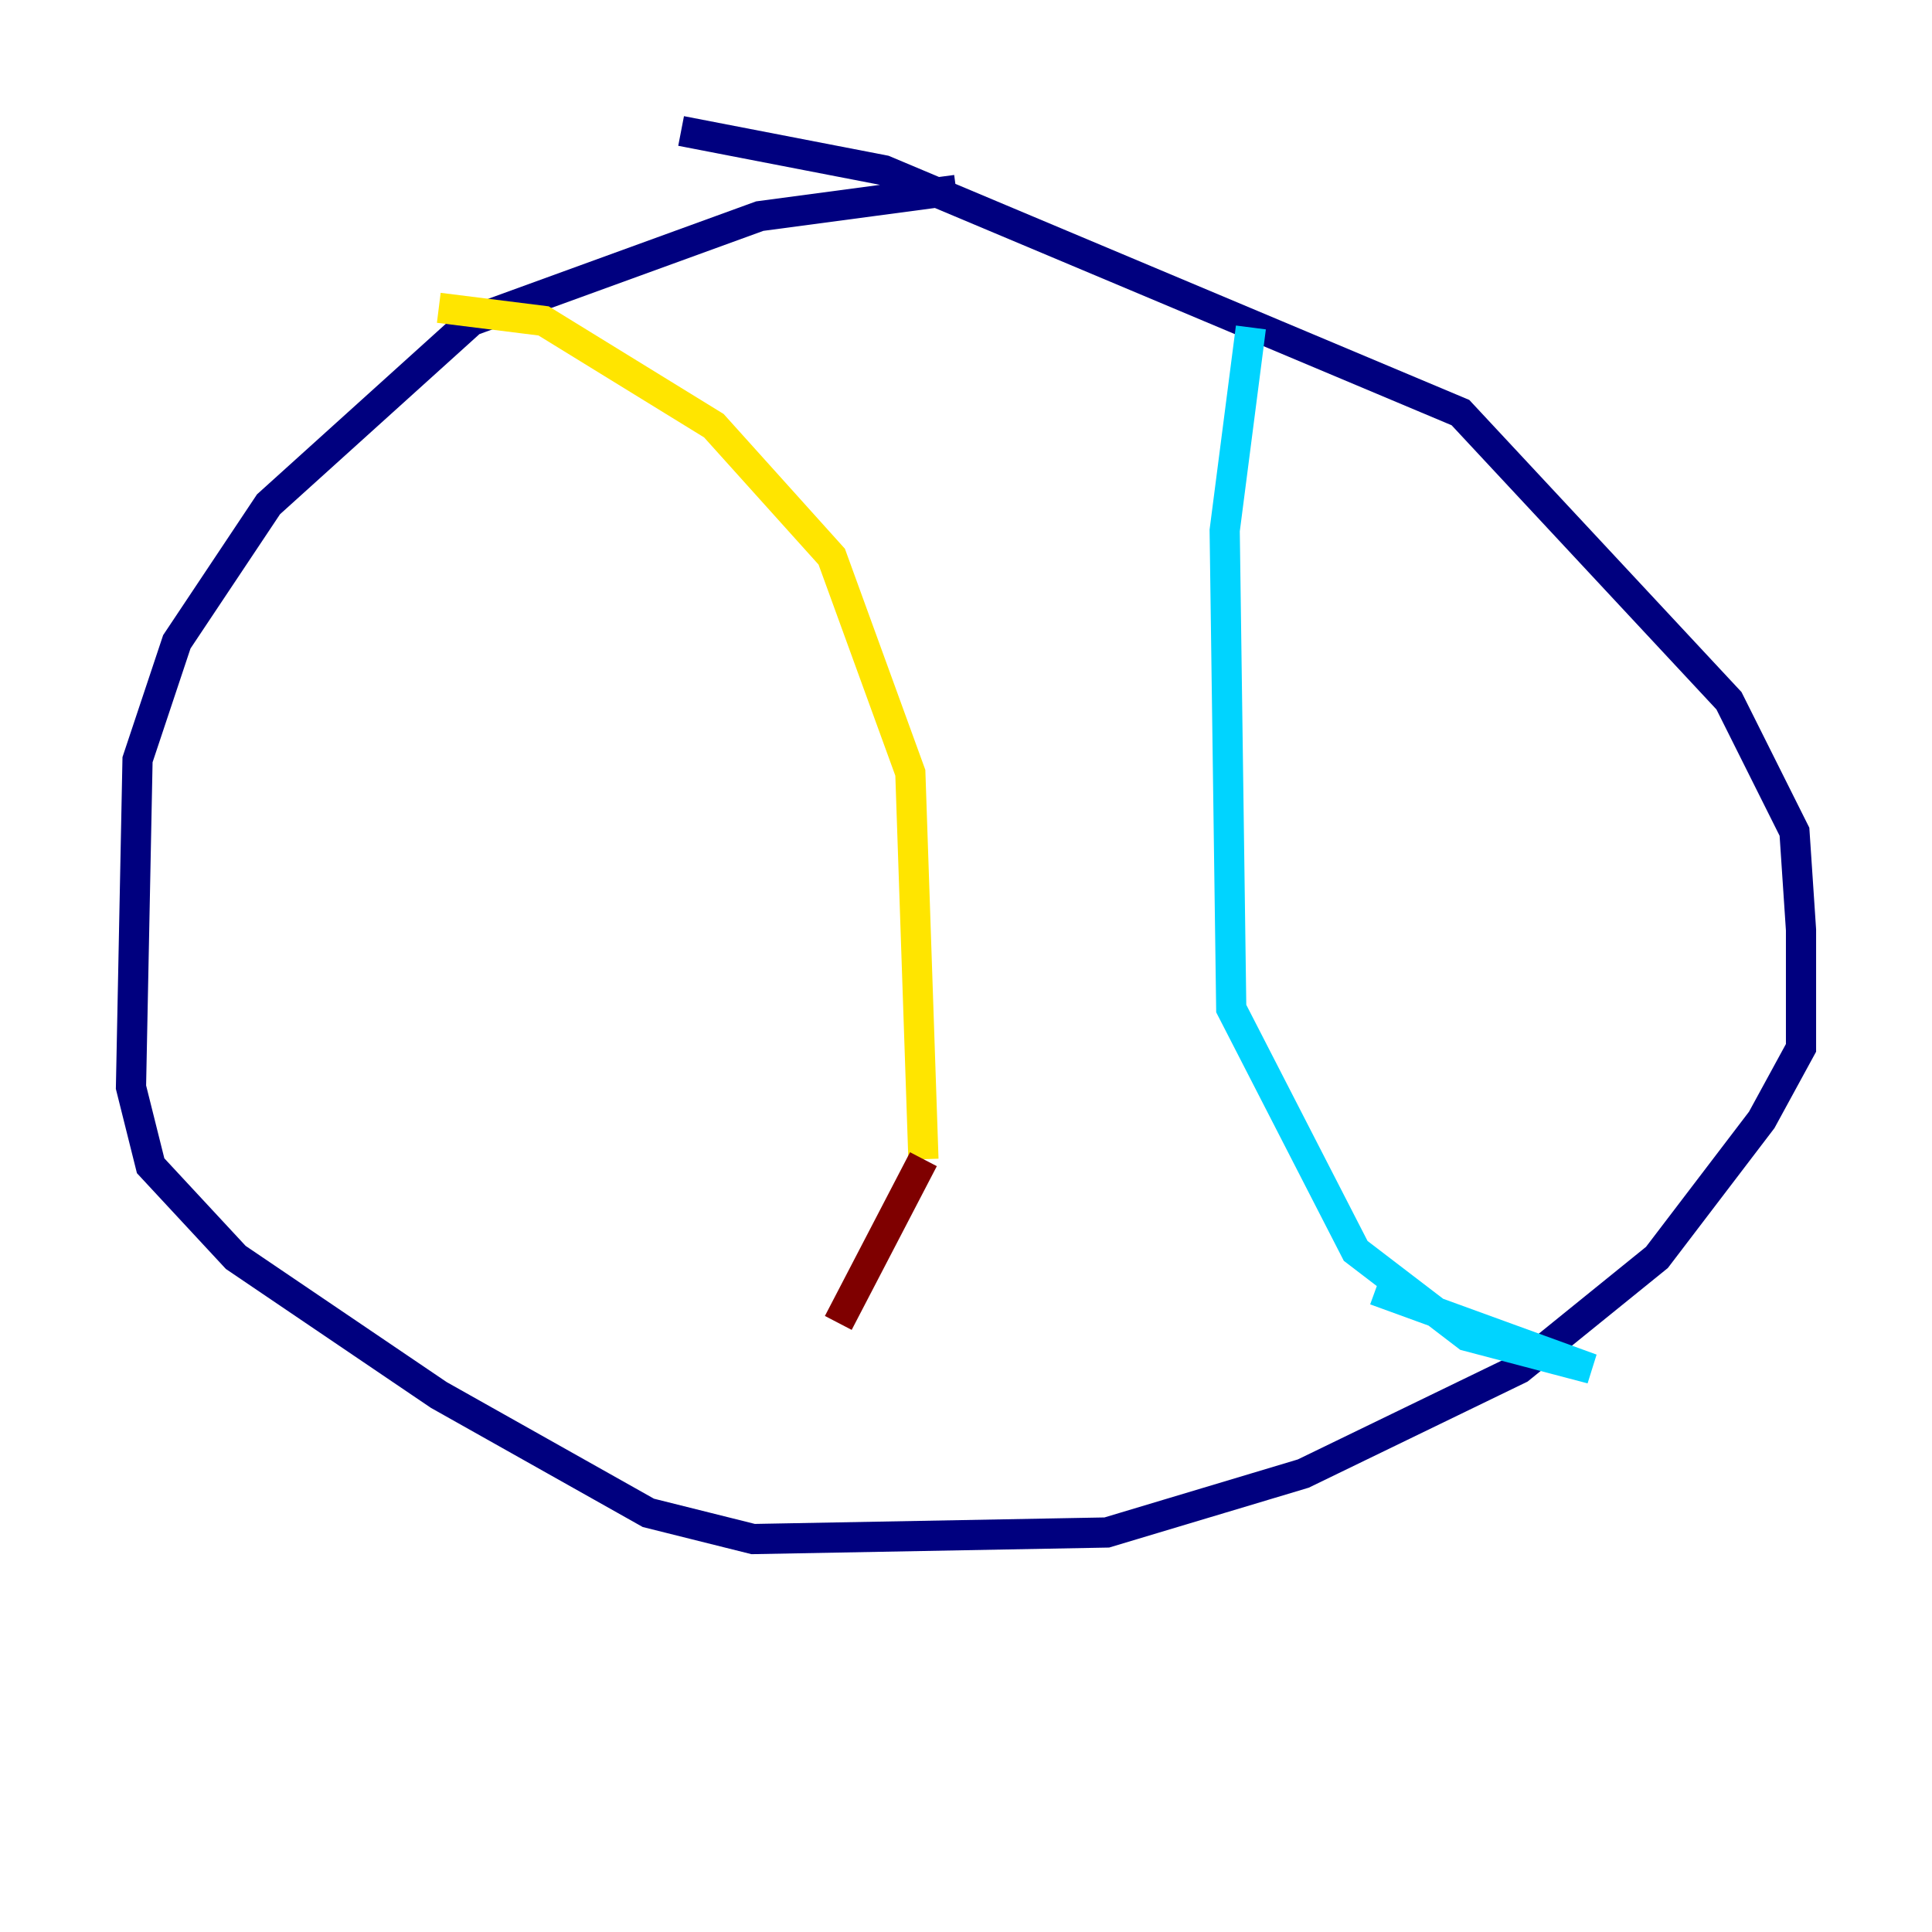 <?xml version="1.0" encoding="utf-8" ?>
<svg baseProfile="tiny" height="128" version="1.2" viewBox="0,0,128,128" width="128" xmlns="http://www.w3.org/2000/svg" xmlns:ev="http://www.w3.org/2001/xml-events" xmlns:xlink="http://www.w3.org/1999/xlink"><defs /><polyline fill="none" points="63.349,12.583 50.332,14.319 31.241,21.261 17.79,33.41 11.715,42.522 9.112,50.332 8.678,72.027 9.98,77.234 15.62,83.308 29.071,92.42 42.956,100.231 49.898,101.966 73.329,101.532 86.346,97.627 100.664,90.685 109.776,83.308 116.719,74.197 119.322,69.424 119.322,61.614 118.888,55.105 114.549,46.427 96.759,27.336 58.576,11.281 45.125,8.678" stroke="#00007f" stroke-width="2" /><polyline fill="none" points="82.875,21.695 81.139,35.146 81.573,66.82 89.817,82.875 97.193,88.515 105.437,90.685 91.119,85.478" stroke="#00d4ff" stroke-width="2" /><polyline fill="none" points="29.071,20.393 36.014,21.261 47.295,28.203 55.105,36.881 60.312,51.2 61.18,76.8" stroke="#ffe500" stroke-width="2" /><polyline fill="none" points="61.18,76.8 55.539,87.647" stroke="#7f0000" stroke-width="2" /></svg>